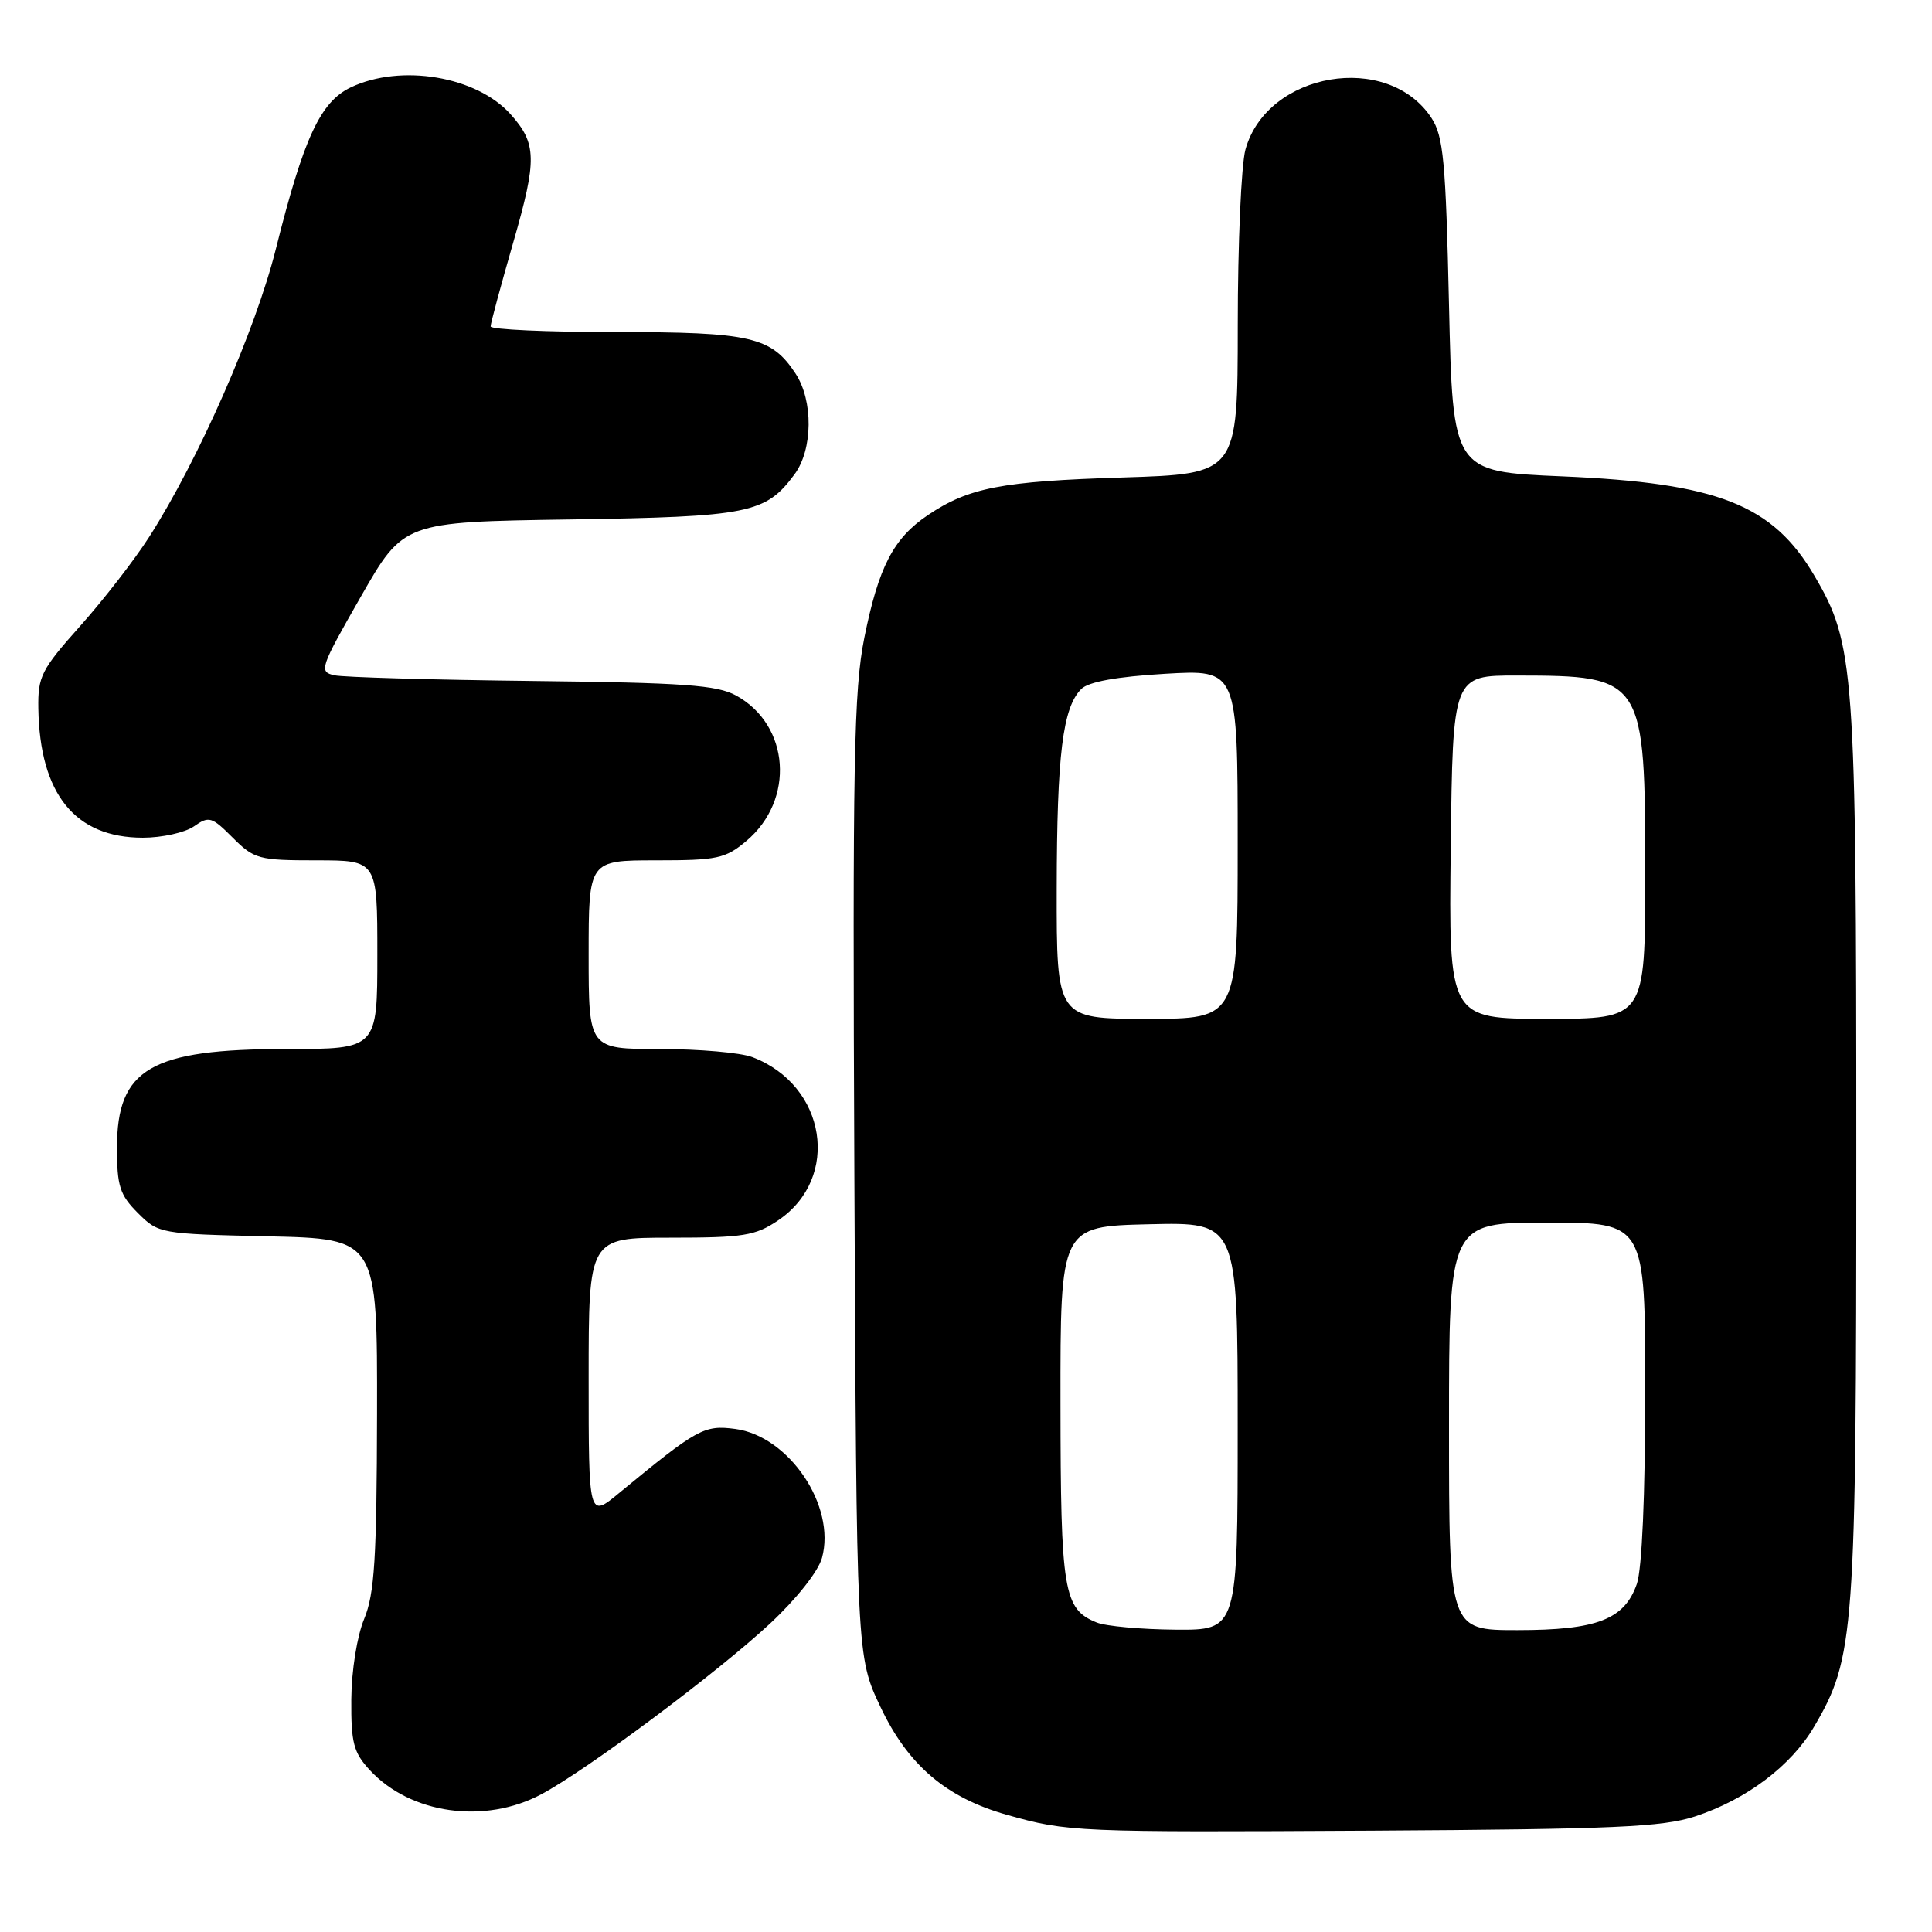 <?xml version="1.0" encoding="UTF-8" standalone="no"?>
<!DOCTYPE svg PUBLIC "-//W3C//DTD SVG 1.1//EN" "http://www.w3.org/Graphics/SVG/1.1/DTD/svg11.dtd" >
<svg xmlns="http://www.w3.org/2000/svg" xmlns:xlink="http://www.w3.org/1999/xlink" version="1.1" viewBox="0 0 256 256">
 <g >
 <path fill="currentColor"
d=" M 224.59 240.69 C 231.43 238.44 237.33 234.00 240.39 228.78 C 245.75 219.64 245.97 216.57 245.97 152.50 C 245.97 88.51 245.74 85.35 240.43 76.30 C 234.90 66.86 227.65 64.00 207.00 63.12 C 192.50 62.50 192.50 62.50 192.00 40.45 C 191.57 21.32 191.26 18.04 189.67 15.62 C 183.88 6.80 167.89 9.52 165.03 19.81 C 164.47 21.84 164.01 32.34 164.01 43.14 C 164.00 62.79 164.00 62.79 148.75 63.27 C 132.68 63.77 128.36 64.61 122.94 68.26 C 118.37 71.34 116.42 75.12 114.53 84.50 C 113.14 91.44 112.96 100.88 113.21 156.00 C 113.50 219.50 113.50 219.50 116.67 226.18 C 120.32 233.90 125.38 238.21 133.44 240.48 C 141.49 242.75 142.57 242.79 182.00 242.57 C 213.89 242.38 220.26 242.10 224.59 240.69 Z  M 71.75 237.74 C 77.84 234.49 95.08 221.61 102.08 215.09 C 105.56 211.84 108.43 208.21 108.92 206.42 C 110.80 199.55 104.56 190.28 97.41 189.34 C 93.29 188.80 92.41 189.29 82.04 197.83 C 78.00 201.17 78.00 201.17 78.00 182.58 C 78.00 164.00 78.00 164.00 88.85 164.00 C 98.50 164.00 100.08 163.75 103.10 161.71 C 111.45 156.10 109.51 143.79 99.68 140.07 C 98.14 139.48 92.62 139.00 87.43 139.00 C 78.00 139.00 78.00 139.00 78.00 126.50 C 78.00 114.00 78.00 114.00 86.92 114.00 C 95.04 114.00 96.12 113.77 98.89 111.44 C 105.37 105.99 104.67 96.08 97.54 92.16 C 94.99 90.77 90.66 90.46 70.50 90.23 C 57.30 90.08 45.52 89.74 44.32 89.48 C 42.23 89.02 42.39 88.54 47.80 79.08 C 53.47 69.16 53.47 69.16 75.48 68.83 C 99.27 68.47 101.44 68.04 105.28 62.85 C 107.71 59.57 107.78 53.11 105.42 49.51 C 102.21 44.62 99.51 44.00 81.55 44.00 C 72.45 44.00 65.00 43.66 65.01 43.25 C 65.01 42.84 66.37 37.81 68.02 32.08 C 71.18 21.12 71.13 19.02 67.64 15.12 C 63.13 10.10 53.13 8.42 46.49 11.57 C 42.46 13.49 40.25 18.23 36.55 33.00 C 33.84 43.79 26.30 60.94 19.77 71.14 C 17.84 74.16 13.73 79.47 10.63 82.94 C 5.46 88.74 5.01 89.63 5.08 93.88 C 5.27 105.22 9.94 111.00 18.93 111.00 C 21.47 111.00 24.52 110.32 25.70 109.50 C 27.69 108.10 28.06 108.21 30.84 111.00 C 33.68 113.84 34.28 114.00 41.92 114.00 C 50.00 114.00 50.00 114.00 50.00 126.50 C 50.00 139.00 50.00 139.00 37.97 139.00 C 19.96 139.00 15.50 141.60 15.50 152.08 C 15.50 157.16 15.87 158.33 18.27 160.73 C 21.01 163.47 21.22 163.50 35.52 163.82 C 50.00 164.15 50.00 164.15 49.96 187.32 C 49.92 206.53 49.63 211.18 48.26 214.50 C 47.31 216.78 46.58 221.36 46.55 225.17 C 46.51 230.94 46.84 232.21 49.00 234.55 C 54.39 240.38 64.23 241.76 71.75 237.74 Z  M 145.32 214.99 C 140.92 213.22 140.54 210.91 140.52 186.00 C 140.50 162.50 140.50 162.50 152.25 162.22 C 164.00 161.94 164.00 161.94 164.00 188.97 C 164.00 216.00 164.00 216.00 155.75 215.94 C 151.21 215.90 146.52 215.48 145.32 214.99 Z  M 192.00 189.00 C 192.00 162.00 192.00 162.00 205.00 162.00 C 218.00 162.00 218.00 162.00 218.00 184.35 C 218.00 198.13 217.57 207.92 216.89 209.88 C 215.25 214.59 211.61 216.00 201.05 216.00 C 192.00 216.00 192.00 216.00 192.00 189.00 Z  M 140.02 117.75 C 140.05 99.96 140.81 93.76 143.28 91.29 C 144.23 90.34 147.98 89.66 154.36 89.28 C 164.00 88.71 164.00 88.71 164.00 111.85 C 164.00 135.00 164.00 135.00 152.00 135.00 C 140.00 135.00 140.00 135.00 140.02 117.75 Z  M 192.23 112.25 C 192.50 89.50 192.50 89.50 201.00 89.51 C 217.83 89.53 218.00 89.80 218.00 115.95 C 218.00 135.00 218.00 135.00 204.98 135.00 C 191.96 135.00 191.96 135.00 192.23 112.25 Z "/>
</g>
</svg>